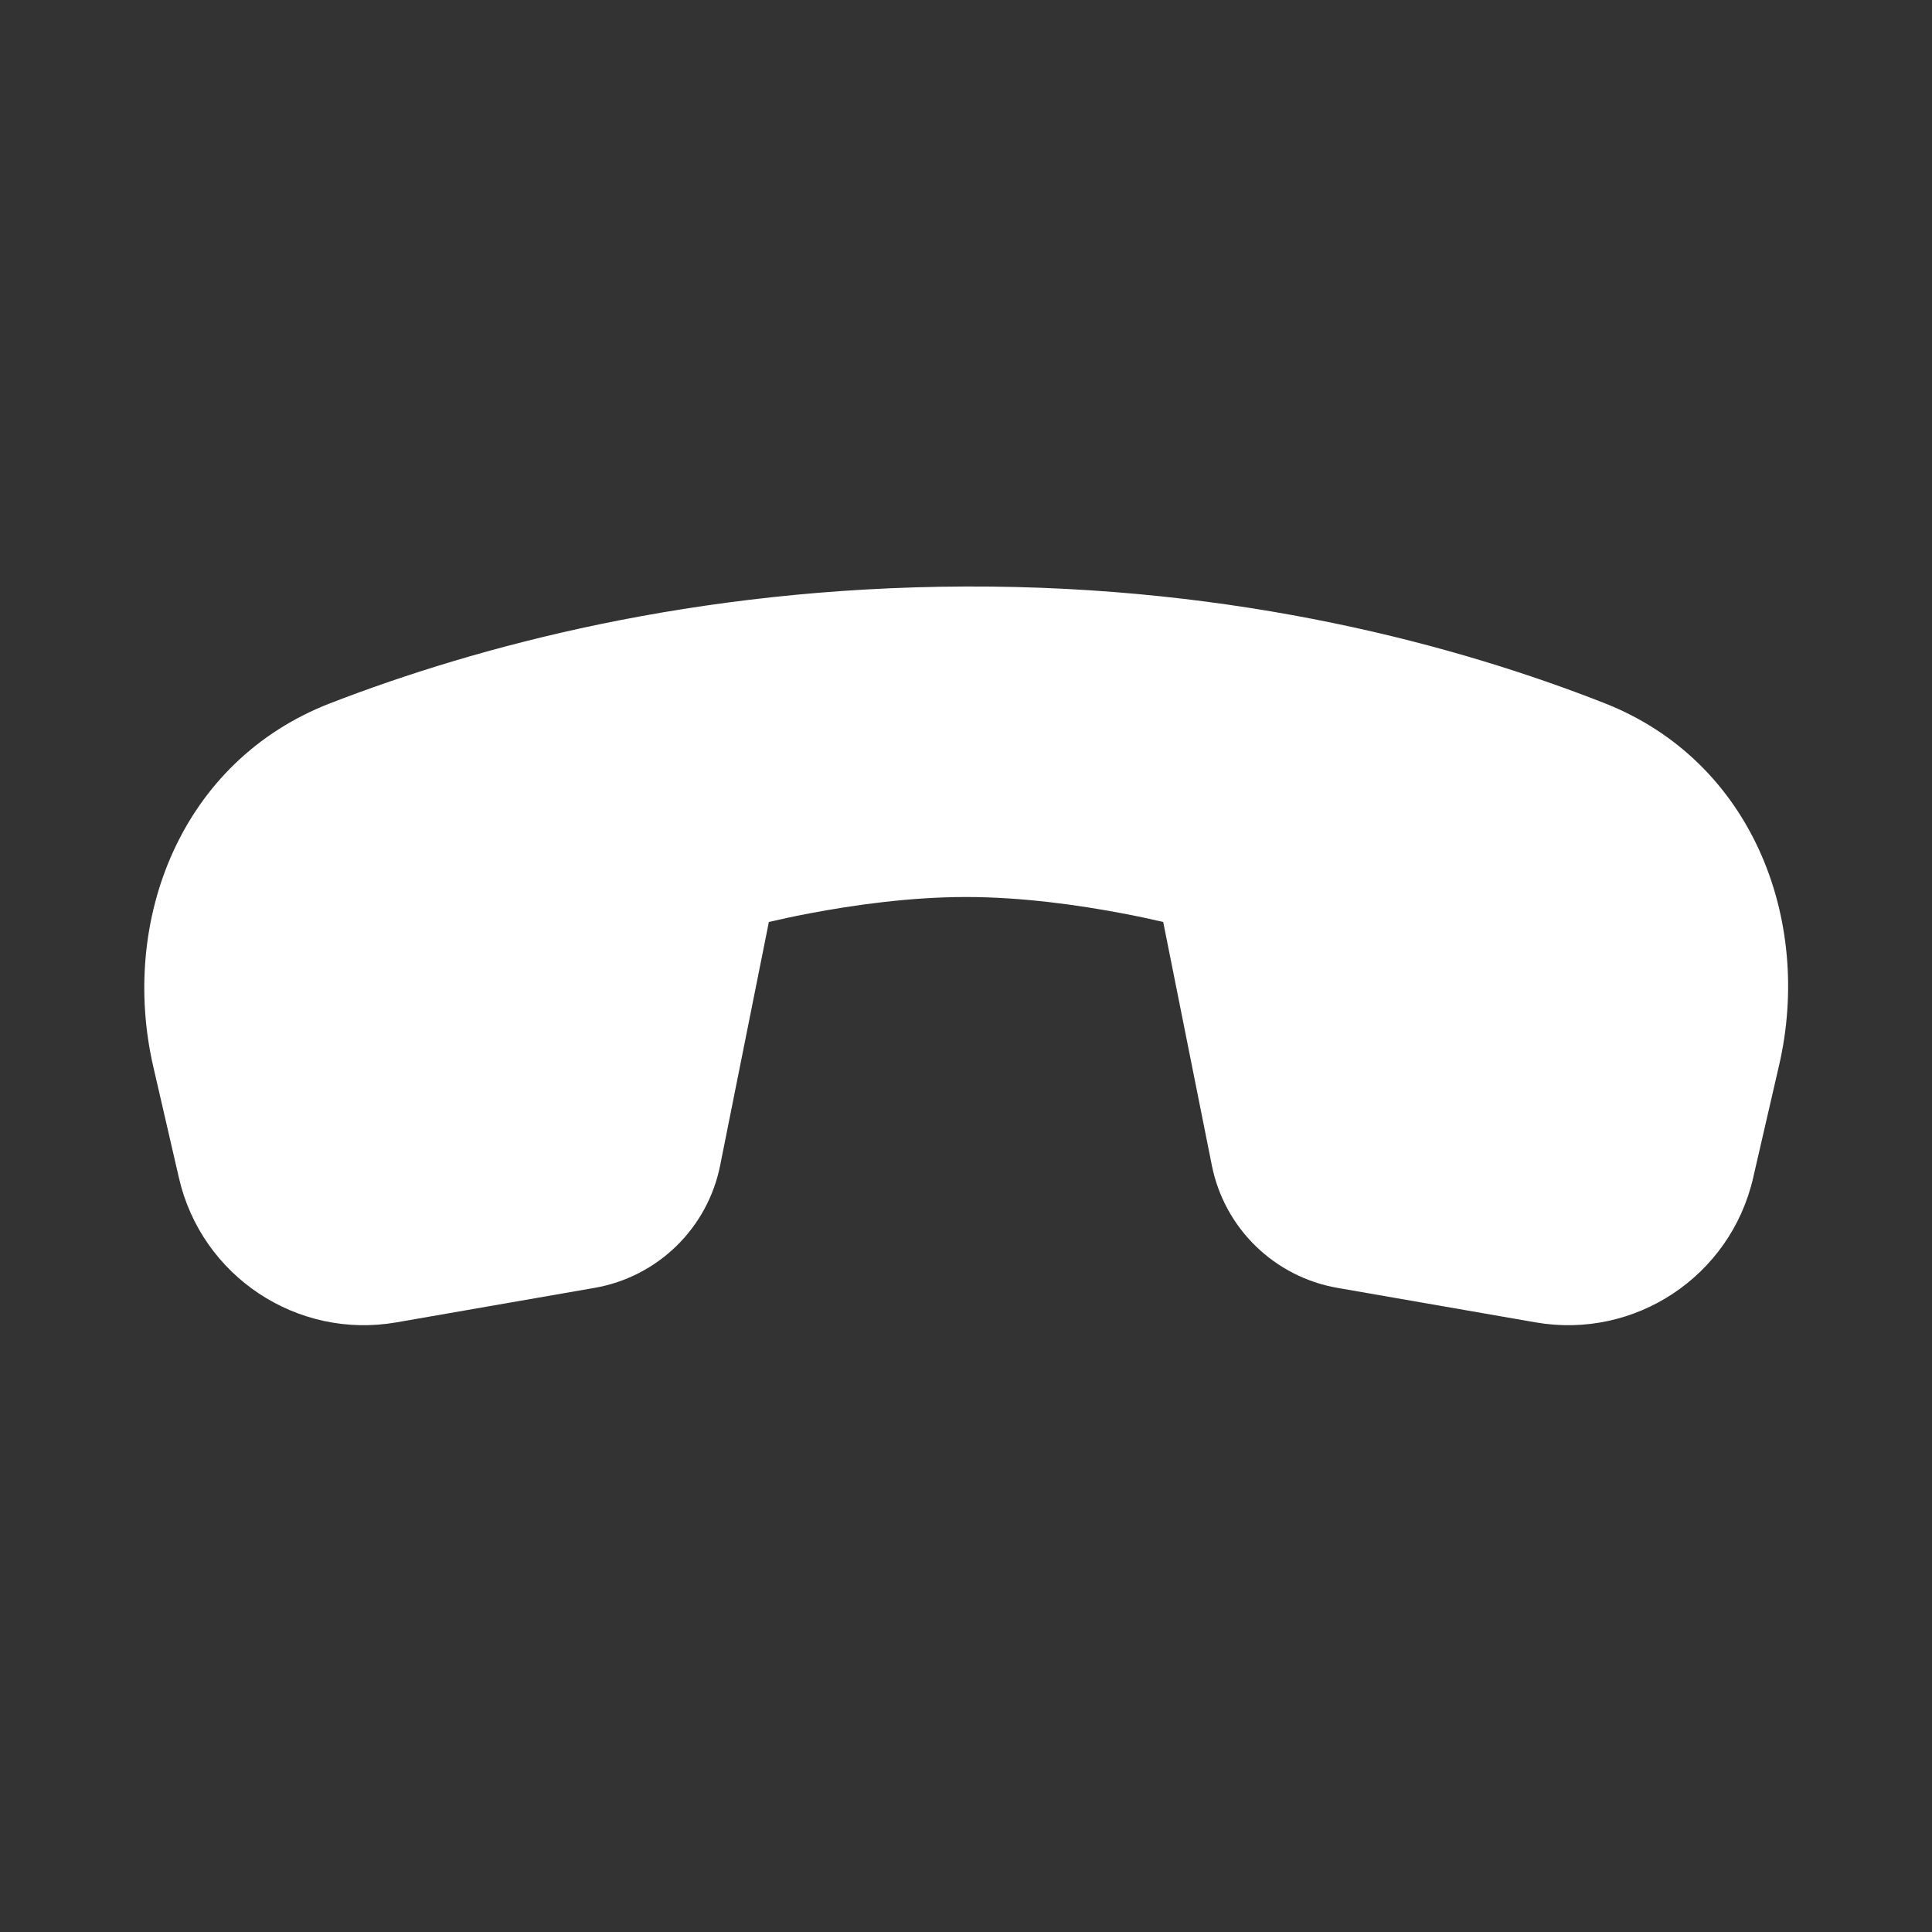 <svg width="28" height="28" viewBox="0 0 28 28" fill="none" xmlns="http://www.w3.org/2000/svg">
<rect x="0" y="0" width="28" height="28" fill="#333333" stroke="none"/>
<path d="M16.858 13.362L17.563 16.89C17.745 17.801 18.469 18.506 19.384 18.665L22.256 19.165C23.695 19.415 25.078 18.497 25.407 17.074L25.784 15.438C26.269 13.337 25.401 11.032 23.247 10.188C21.141 9.362 17.968 8.487 13.998 8.5C10.05 8.513 6.891 9.377 4.786 10.192C2.616 11.031 1.734 13.346 2.222 15.461L2.594 17.074C2.922 18.497 4.306 19.415 5.744 19.165L8.616 18.665C9.532 18.506 10.255 17.801 10.437 16.89L11.143 13.362C11.305 13.324 11.506 13.28 11.734 13.237C12.366 13.117 13.19 13 14 13C14.81 13 15.635 13.117 16.266 13.237C16.495 13.28 16.696 13.324 16.858 13.362Z" fill="#ffffff"/>
</svg>
